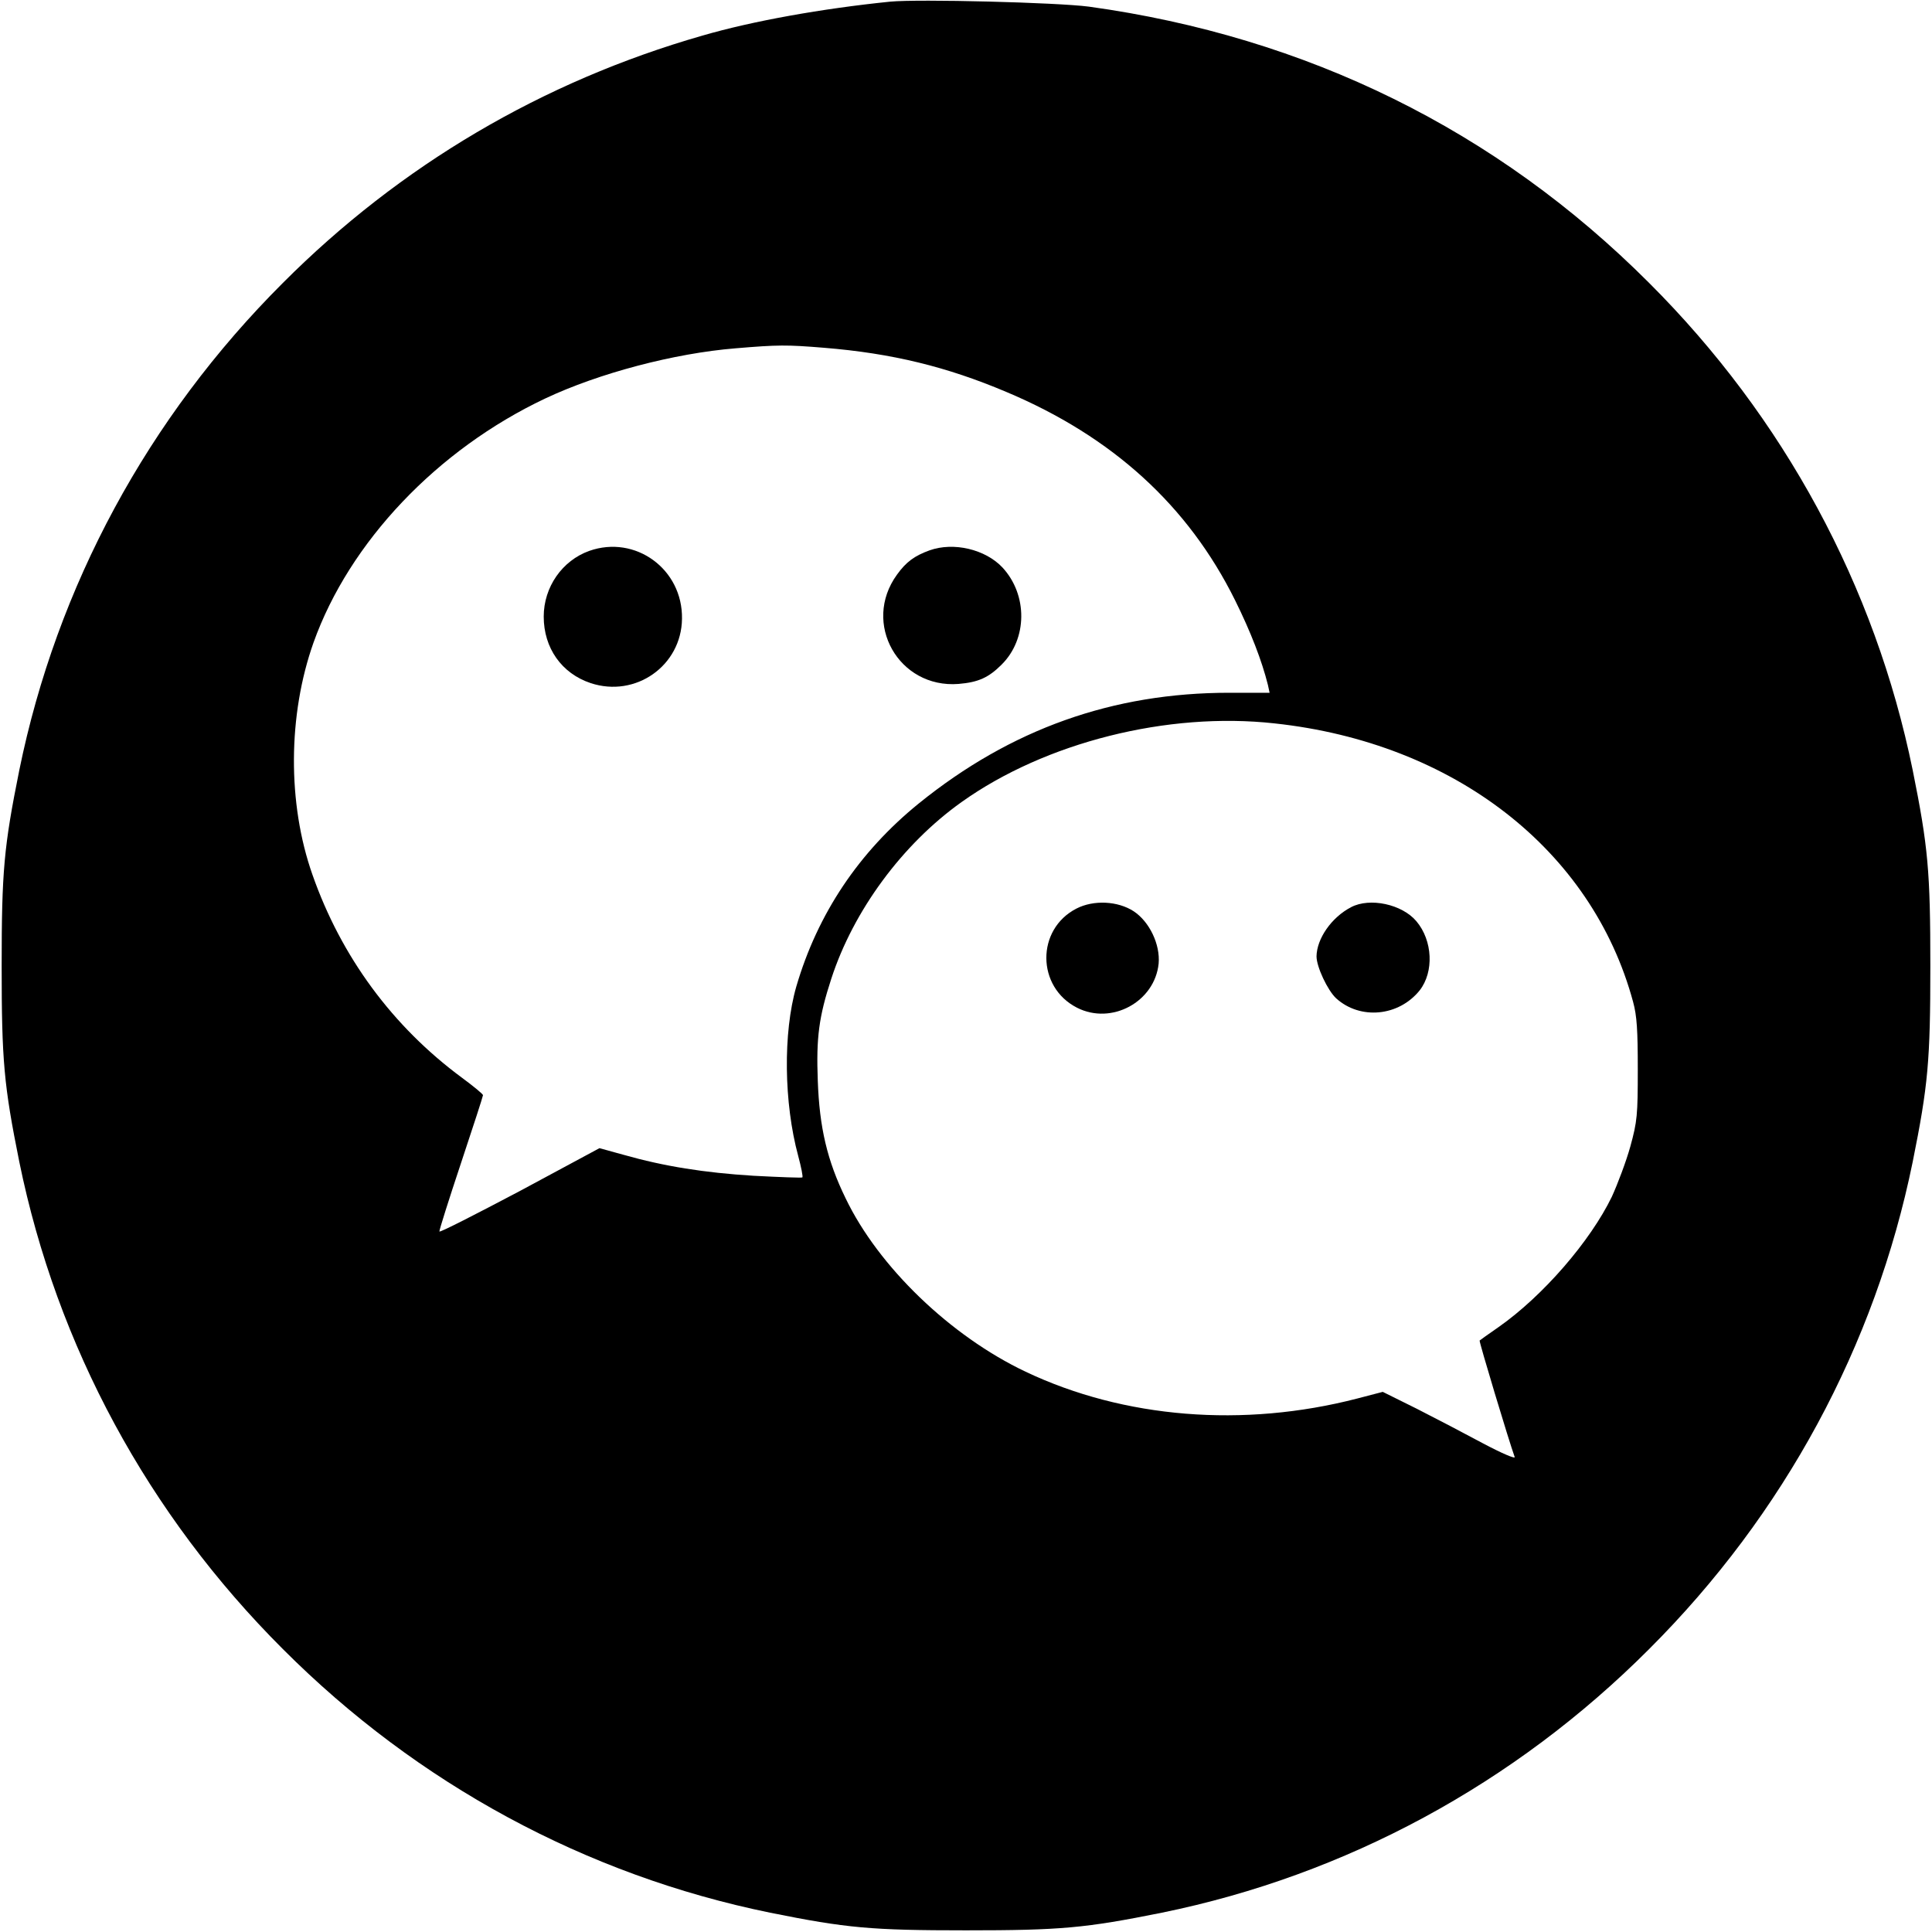 <?xml version="1.0" standalone="no"?>
<!DOCTYPE svg PUBLIC "-//W3C//DTD SVG 20010904//EN"
 "http://www.w3.org/TR/2001/REC-SVG-20010904/DTD/svg10.dtd">
<svg version="1.0" xmlns="http://www.w3.org/2000/svg"
 width="700pt" height="700pt" viewBox="0 0 700 700"
 preserveAspectRatio="xMidYMid meet">
<g transform="translate(0,700) scale(0.1,-0.1)"
fill="#000000" stroke="none">
<path d="M3225 6994 c-246 -25 -498 -70 -680 -123 -579 -166 -1095 -470 -1520
-896 -489 -488 -819 -1099 -955 -1765 -56 -278 -64 -367 -64 -710 0 -343 8
-432 64 -710 136 -666 466 -1277 955 -1765 488 -489 1099 -819 1765 -955 278
-56 367 -64 710 -64 343 0 432 8 710 64 666 136 1277 466 1765 955 489 488
819 1099 955 1765 56 278 64 367 64 710 0 343 -8 432 -64 710 -136 666 -466
1277 -955 1765 -552 553 -1240 892 -2030 1001 -114 15 -617 28 -720 18z m-240
-1254 c247 -20 446 -69 661 -160 385 -162 659 -412 829 -755 57 -115 97 -219
119 -307 l6 -28 -146 0 c-422 0 -791 -131 -1125 -401 -217 -176 -367 -400
-444 -664 -48 -167 -45 -421 7 -613 11 -41 18 -76 15 -78 -2 -2 -82 1 -177 6
-178 11 -323 34 -471 76 l-87 24 -288 -155 c-159 -84 -290 -151 -292 -147 -1
4 34 115 78 247 44 132 80 243 80 247 0 4 -34 32 -76 63 -252 186 -438 439
-542 736 -91 258 -89 579 4 841 130 364 448 699 839 884 195 92 468 164 690
182 155 13 185 13 320 2z m1633 -1361 c650 -70 1150 -458 1299 -1009 14 -51
17 -104 17 -245 0 -165 -2 -188 -27 -279 -15 -54 -46 -136 -67 -182 -78 -161
-249 -359 -410 -472 -36 -25 -67 -47 -69 -49 -3 -2 106 -364 127 -422 3 -8
-48 14 -114 49 -65 35 -174 92 -241 126 l-123 61 -92 -24 c-413 -107 -846 -72
-1202 97 -272 129 -533 380 -652 628 -67 137 -95 257 -101 426 -6 157 4 232
49 370 80 246 257 487 472 640 303 216 746 328 1134 285z"/>
<path d="M2135 5004 c-98 -35 -165 -131 -165 -238 0 -114 65 -206 170 -241
163 -54 329 63 331 233 3 180 -169 305 -336 246z"/>
<path d="M3368 5006 c-55 -20 -85 -42 -118 -88 -128 -176 6 -413 223 -396 72
6 109 23 156 70 94 93 95 253 3 352 -62 66 -177 93 -264 62z"/>
<path d="M3900 3708 c-146 -75 -145 -284 2 -359 125 -64 282 21 296 160 6 69
-33 151 -90 189 -58 38 -146 42 -208 10z"/>
<path d="M4895 3713 c-71 -37 -124 -114 -125 -178 0 -38 40 -123 71 -152 87
-79 227 -66 303 29 52 67 47 180 -12 250 -52 62 -169 87 -237 51z"/>
</g>
</svg>
